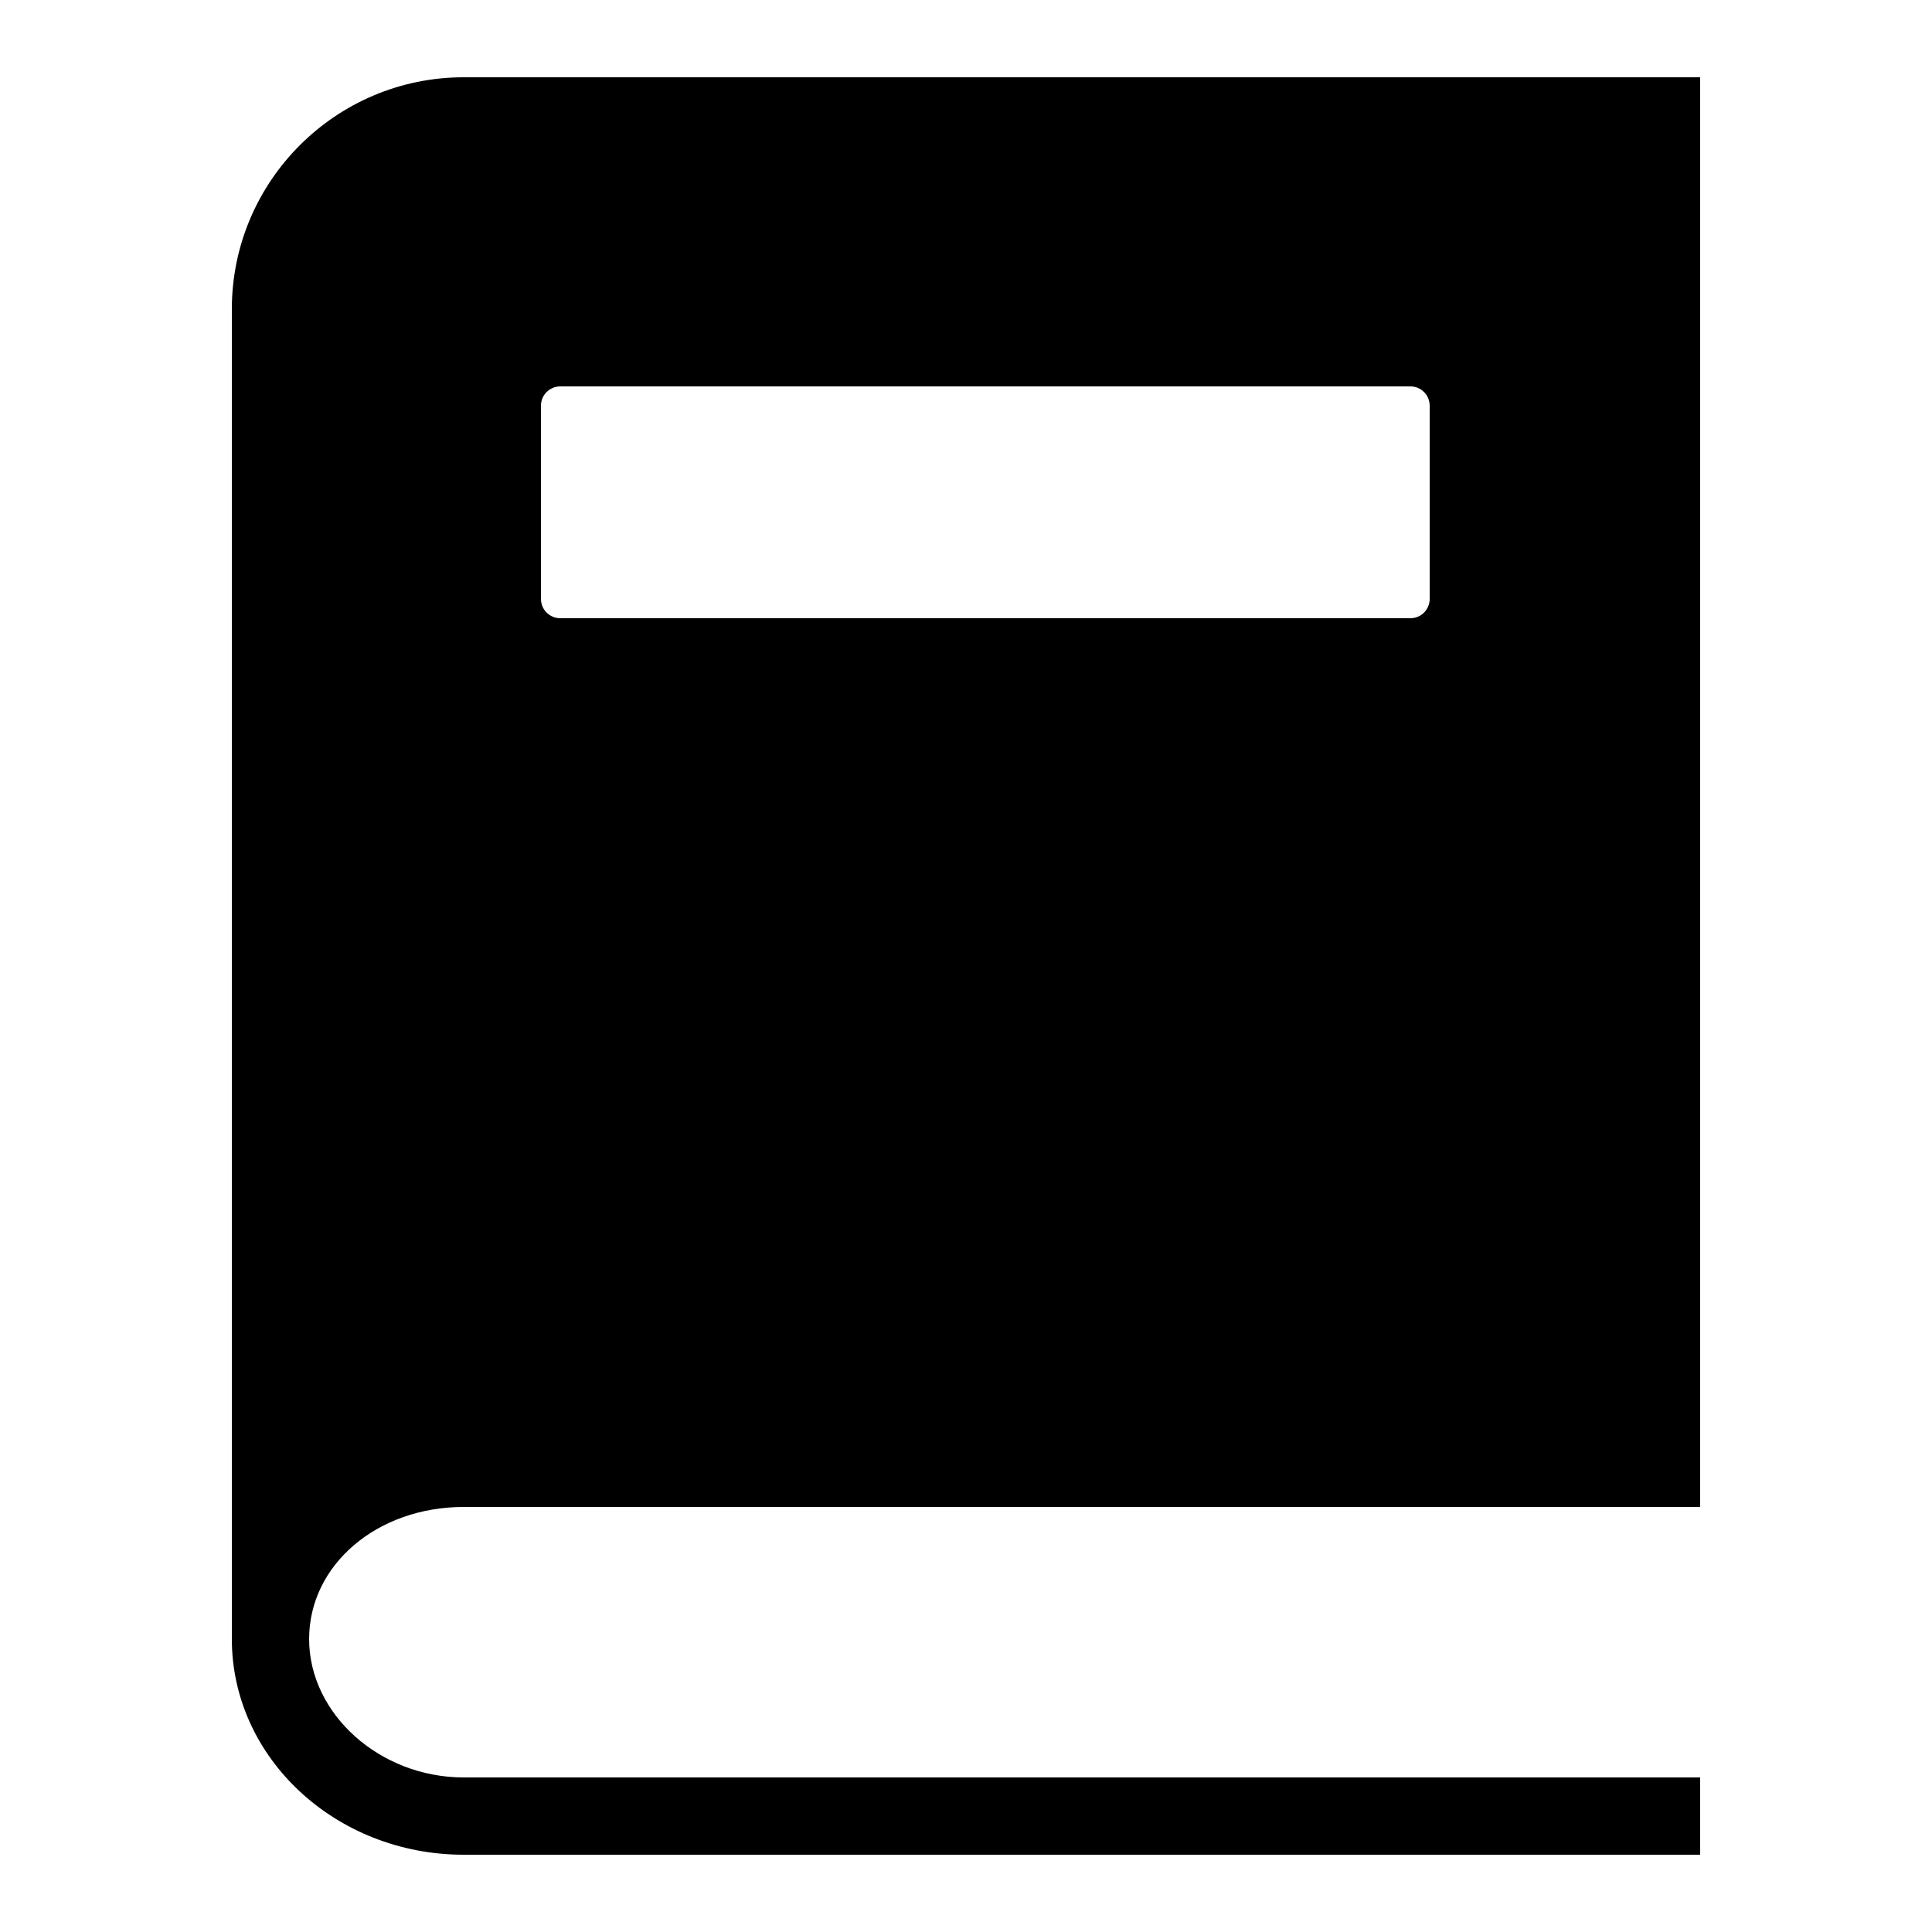﻿<?xml version="1.0" encoding="utf-8"?>
<svg xmlns="http://www.w3.org/2000/svg" viewBox="0 0 50 50" width="515" height="515">
  <path d="M12 39L44 39L44 2L12 2C8.691 2 6 4.691 6 8L6 42.418C6 45.496 8.691 48 12 48L44 48L44 46L12 46C9.832 46 8 44.359 8 42.418C8 40.5 9.758 39 12 39 Z M 14 10.5C14 10.223 14.223 10 14.5 10L36.5 10C36.777 10 37 10.223 37 10.5L37 15.5C37 15.777 36.777 16 36.5 16L14.5 16C14.223 16 14 15.777 14 15.5Z" />
</svg>